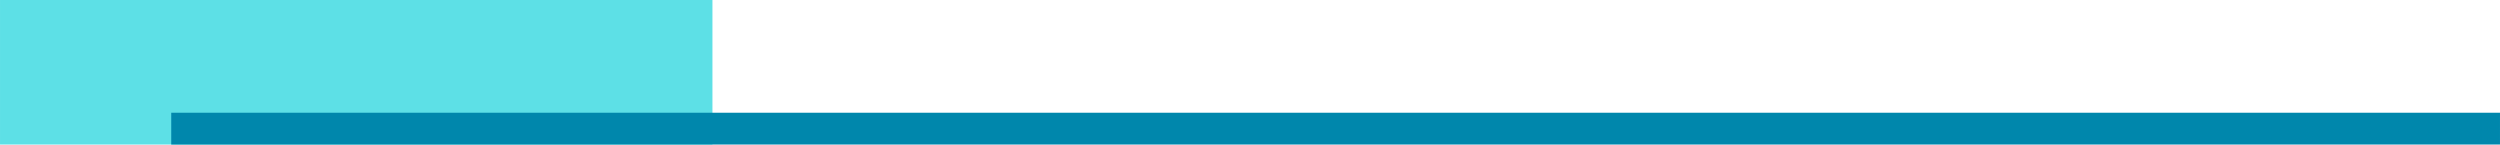 <?xml version="1.0" encoding="UTF-8" standalone="no"?>
<!-- Created with Inkscape (http://www.inkscape.org/) -->

<svg
   width="47.756cm"
   height="2.761cm"
   viewBox="0 0 477.556 27.61"
   version="1.1"
   id="svg1"
   inkscape:version="1.4.2 (f4327f4, 2025-05-13)"
   sodipodi:docname="dessin2_1.svg"
   xmlns:inkscape="http://www.inkscape.org/namespaces/inkscape"
   xmlns:sodipodi="http://sodipodi.sourceforge.net/DTD/sodipodi-0.dtd"
   xmlns="http://www.w3.org/2000/svg"
   xmlns:svg="http://www.w3.org/2000/svg">
  <sodipodi:namedview
     id="namedview1"
     pagecolor="#505050"
     bordercolor="#eeeeee"
     borderopacity="1"
     inkscape:showpageshadow="0"
     inkscape:pageopacity="0"
     inkscape:pagecheckerboard="0"
     inkscape:deskcolor="#505050"
     inkscape:document-units="mm"
     inkscape:zoom="0.73851711"
     inkscape:cx="840.87422"
     inkscape:cy="100.87782"
     inkscape:window-width="1920"
     inkscape:window-height="1009"
     inkscape:window-x="1912"
     inkscape:window-y="-8"
     inkscape:window-maximized="1"
     inkscape:current-layer="layer1" />
  <defs
     id="defs1" />
  <g
     inkscape:label="Calque 1"
     inkscape:groupmode="layer"
     id="layer1"
     transform="translate(-15.931,-9.883)">
    <rect
       style="fill:#5de0e6;fill-opacity:1;stroke-width:0.18"
       id="rect1"
       width="136.092"
       height="27.836"
       x="15.931"
       y="9.883" />
    <rect
       style="fill:#0087ac;fill-opacity:1;stroke-width:0.27"
       id="rect2"
       width="444.848"
       height="6.175"
       x="48.639"
       y="31.413" />
  </g>
</svg>
